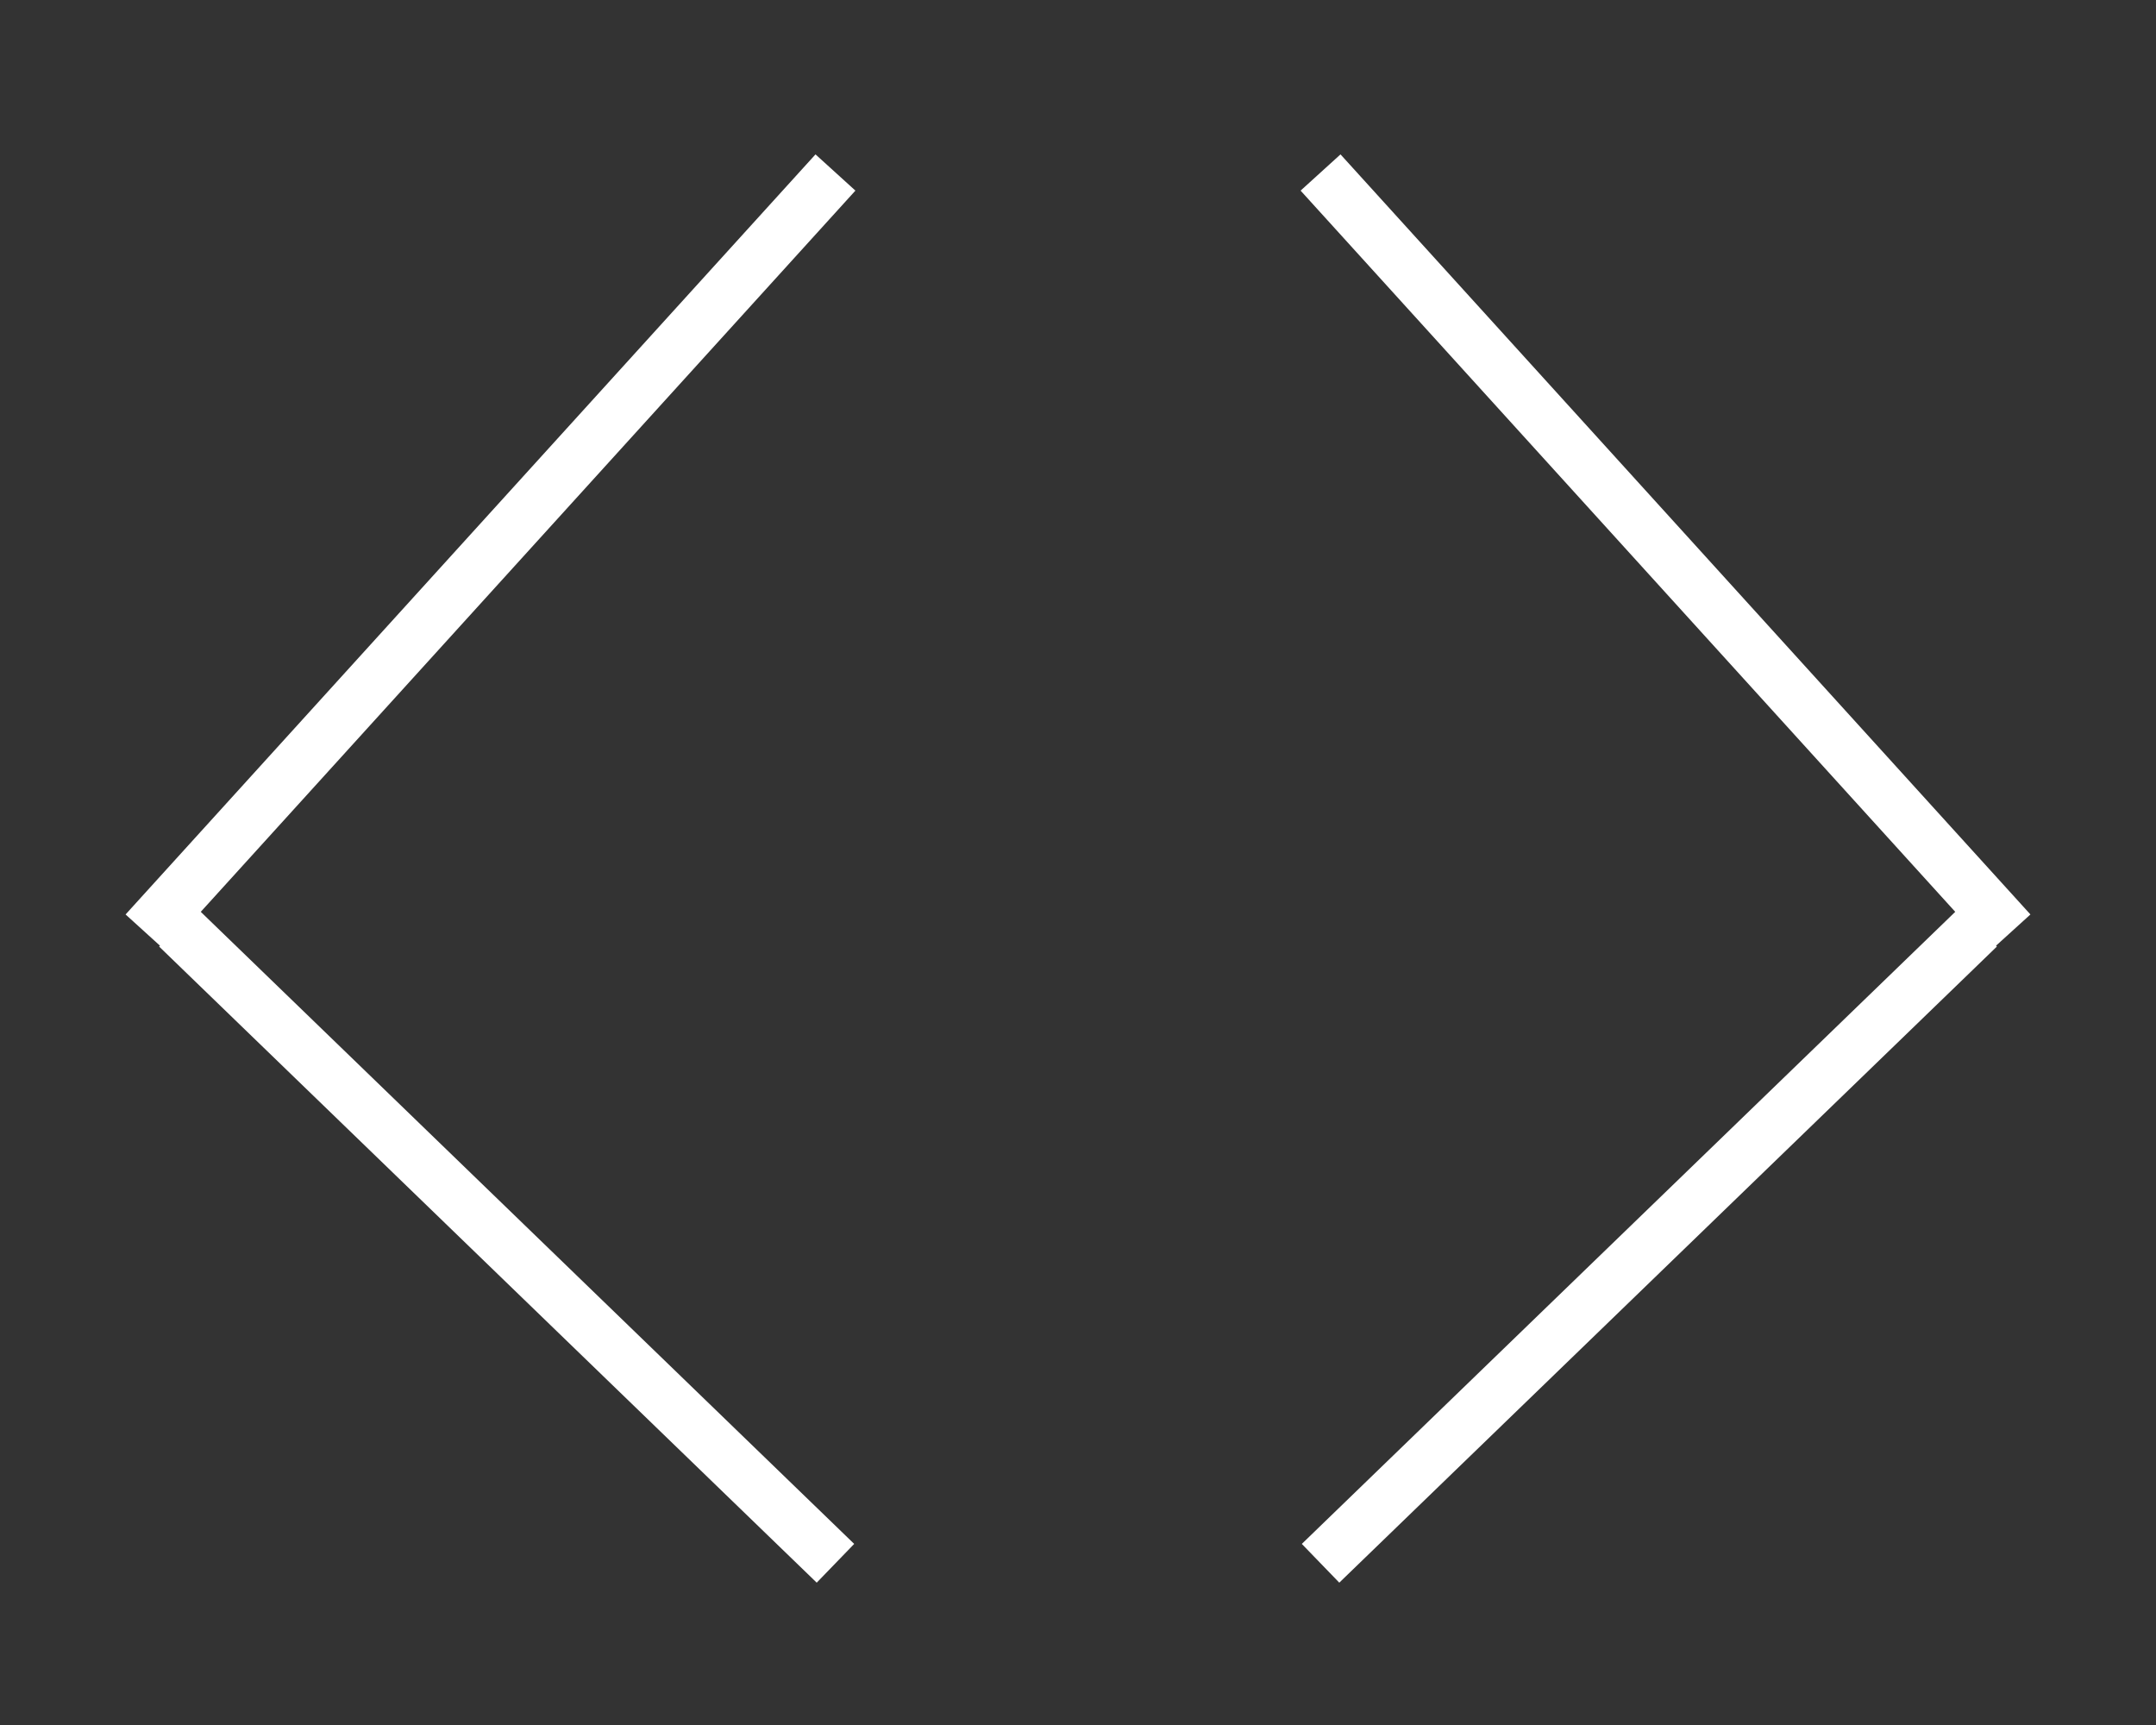 <?xml version="1.0" encoding="utf-8"?>
<!-- Generator: Adobe Illustrator 18.0.0, SVG Export Plug-In . SVG Version: 6.00 Build 0)  -->
<!DOCTYPE svg PUBLIC "-//W3C//DTD SVG 1.1//EN" "http://www.w3.org/Graphics/SVG/1.1/DTD/svg11.dtd">
<svg version="1.1" id="Calque_1" xmlns="http://www.w3.org/2000/svg" xmlns:xlink="http://www.w3.org/1999/xlink" x="0px" y="0px"
	 viewBox="0 0 40 32" enable-background="new 0 0 40 32" xml:space="preserve">
<rect x="0" y="0" width="40" height="32" fill="#333333" stroke="none"/>
<line fill="none" stroke="#FFFFFF" stroke-miterlimit="10" x1="15.5" y1="3.2" x2="2.7" y2="17.3"/>
<line fill="none" stroke="#FFFFFF" stroke-miterlimit="10" x1="3.3" y1="17.2" x2="15.5" y2="29"/>
<line fill="none" stroke="#FFFFFF" stroke-miterlimit="10" x1="24.5" y1="3.2" x2="37.3" y2="17.3"/>
<line fill="none" stroke="#FFFFFF" stroke-miterlimit="10" x1="36.7" y1="17.2" x2="24.5" y2="29"/>
</svg>
